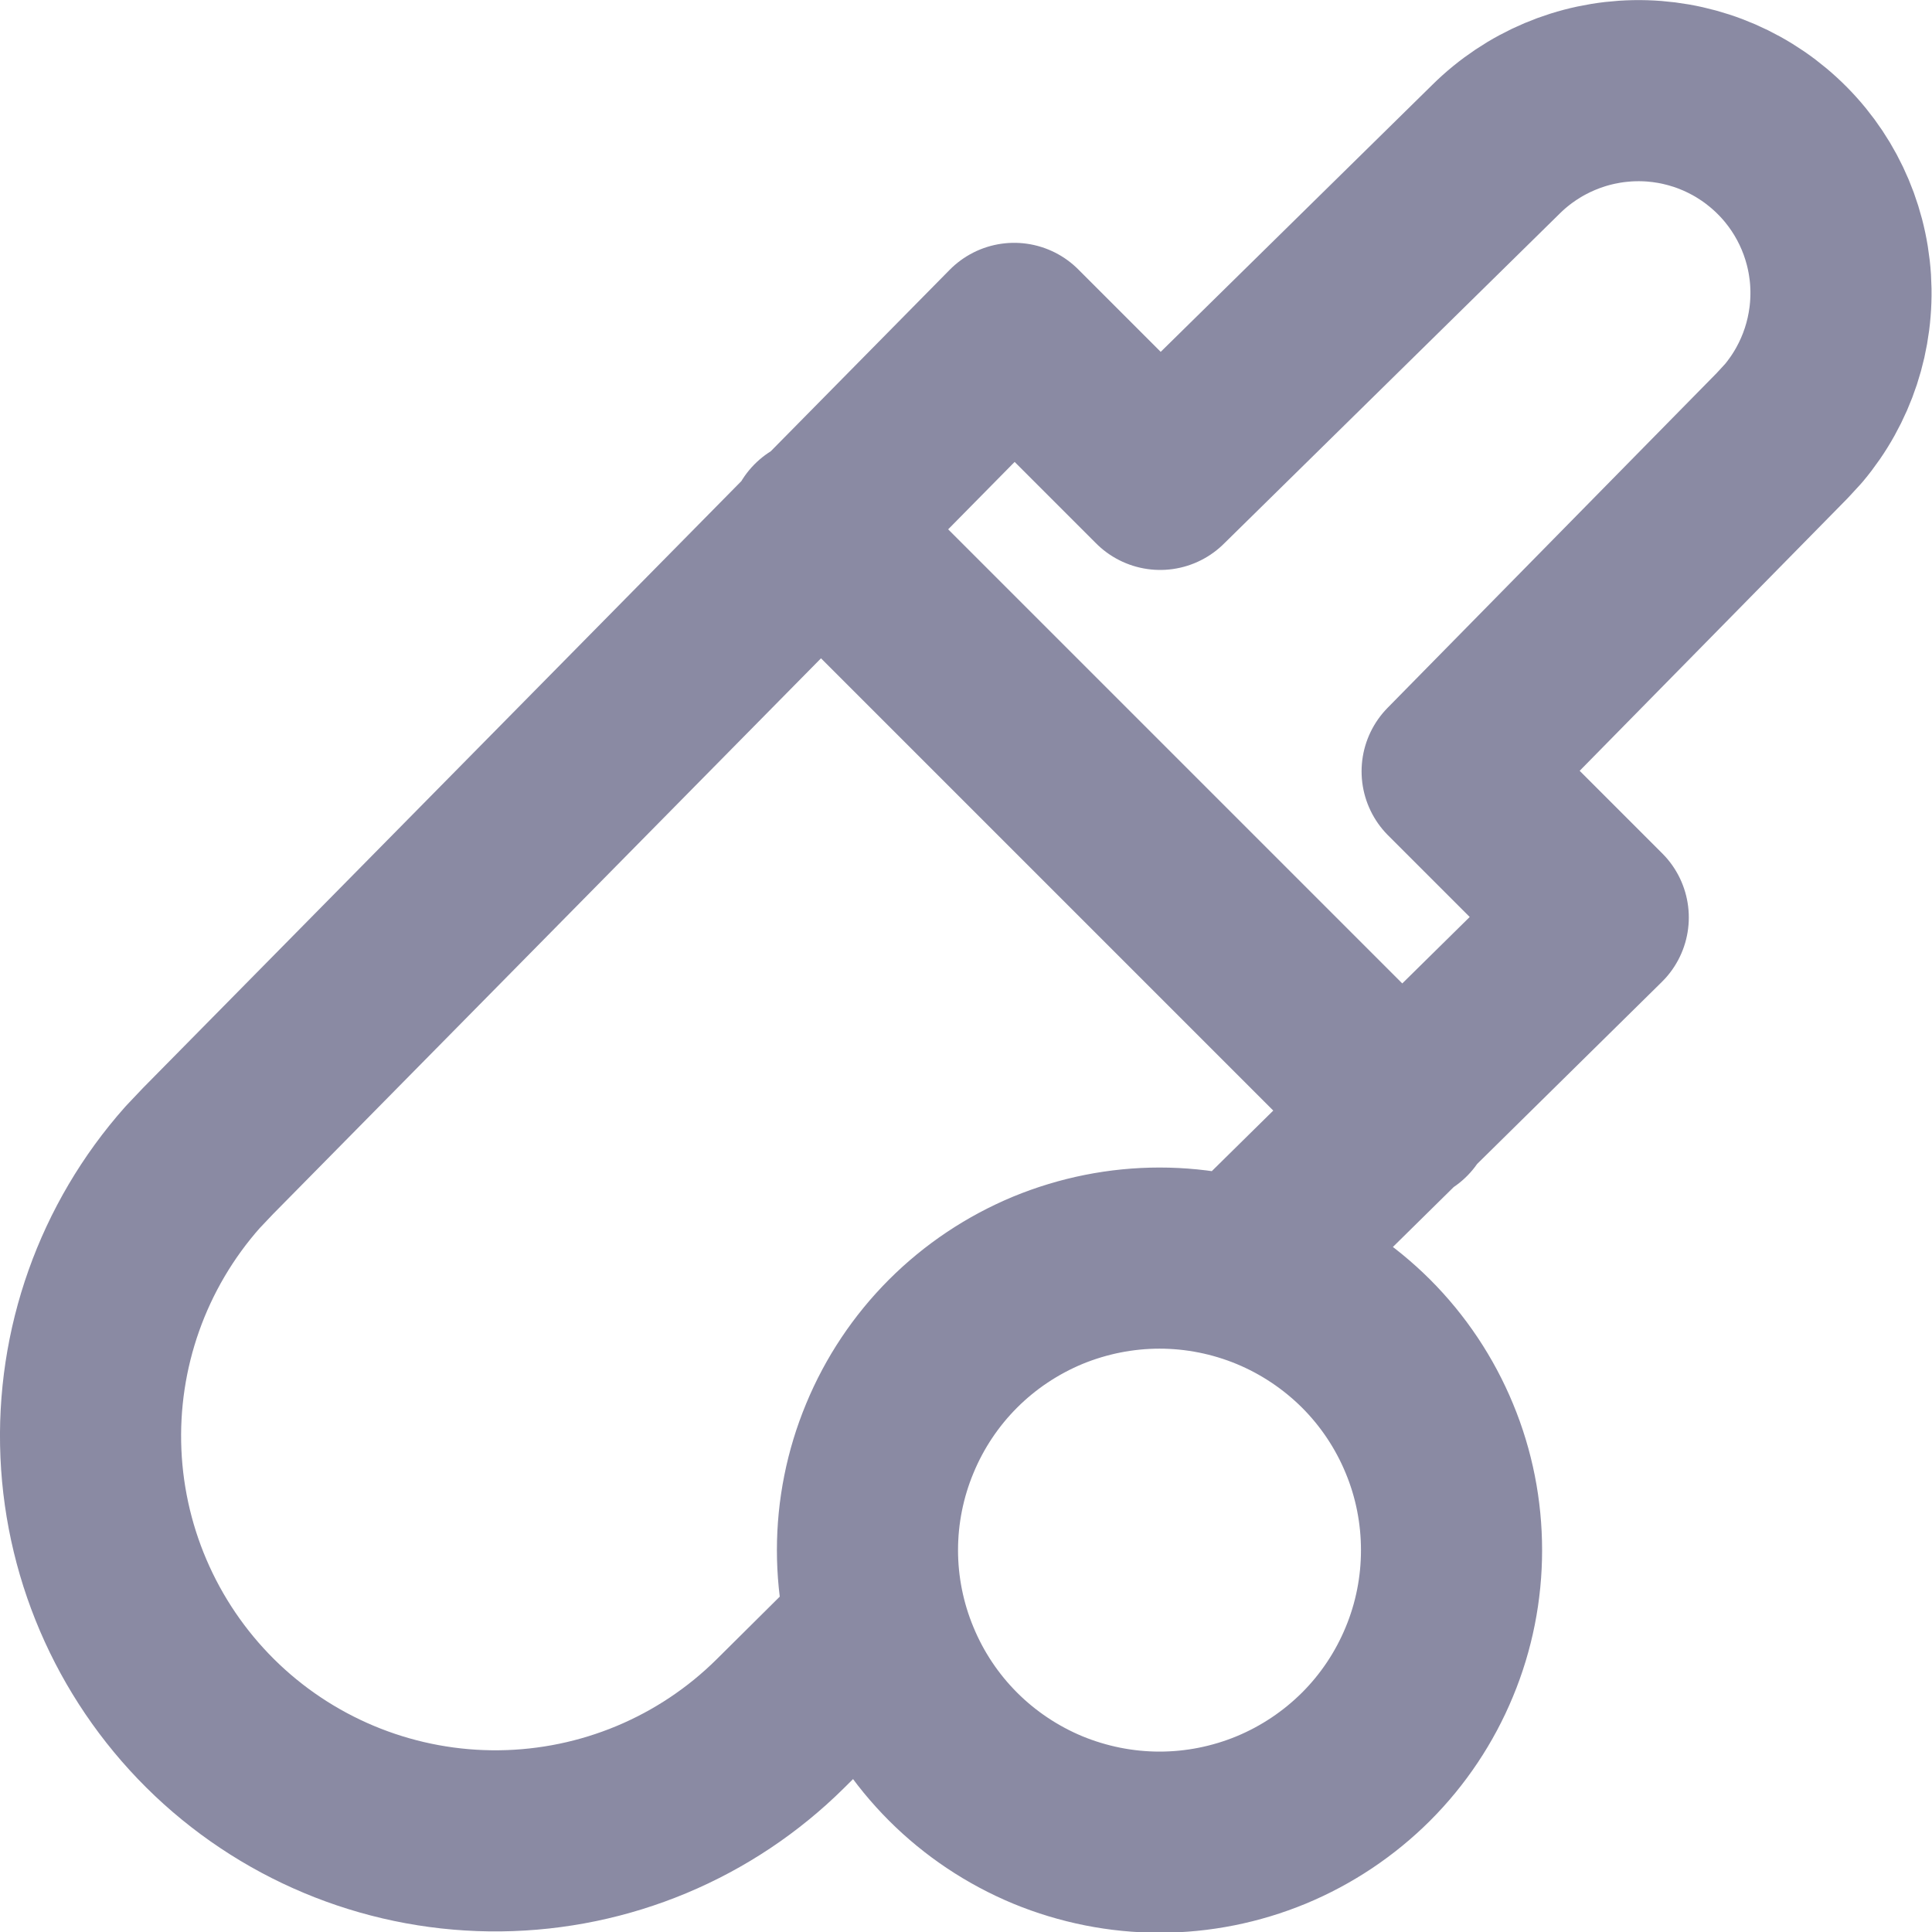 <svg width="16" height="16" viewBox="0 0 16 16" fill="none" xmlns="http://www.w3.org/2000/svg">
<path d="M7.269 13.474L6.463 14.274C5.845 14.887 5.012 15.235 4.141 15.245C3.271 15.255 2.43 14.926 1.798 14.328C1.166 13.729 0.791 12.908 0.753 12.038C0.715 11.169 1.017 10.318 1.595 9.667L1.722 9.533L8.399 2.761L9.608 3.97L12.389 1.236C12.695 0.933 13.107 0.759 13.539 0.751C13.97 0.743 14.388 0.902 14.705 1.194C15.023 1.486 15.215 1.889 15.243 2.32C15.27 2.751 15.131 3.175 14.853 3.506L14.76 3.607L12.026 6.388L13.236 7.598L10.278 10.513M6.781 4.373L11.618 9.21M7.184 12.838C7.184 13.155 7.247 13.47 7.369 13.763C7.49 14.056 7.668 14.323 7.893 14.548C8.117 14.772 8.384 14.95 8.677 15.072C8.971 15.193 9.285 15.256 9.603 15.256C9.921 15.256 10.235 15.193 10.528 15.072C10.822 14.95 11.088 14.772 11.313 14.548C11.538 14.323 11.716 14.056 11.837 13.763C11.959 13.47 12.021 13.155 12.021 12.838C12.021 12.52 11.959 12.205 11.837 11.912C11.716 11.619 11.538 11.352 11.313 11.127C11.088 10.903 10.822 10.725 10.528 10.603C10.235 10.482 9.921 10.419 9.603 10.419C9.285 10.419 8.971 10.482 8.677 10.603C8.384 10.725 8.117 10.903 7.893 11.127C7.668 11.352 7.49 11.619 7.369 11.912C7.247 12.205 7.184 12.52 7.184 12.838Z" stroke="#8A8AA3" stroke-width="1.5" stroke-linecap="round" stroke-linejoin="round"/>
</svg>
